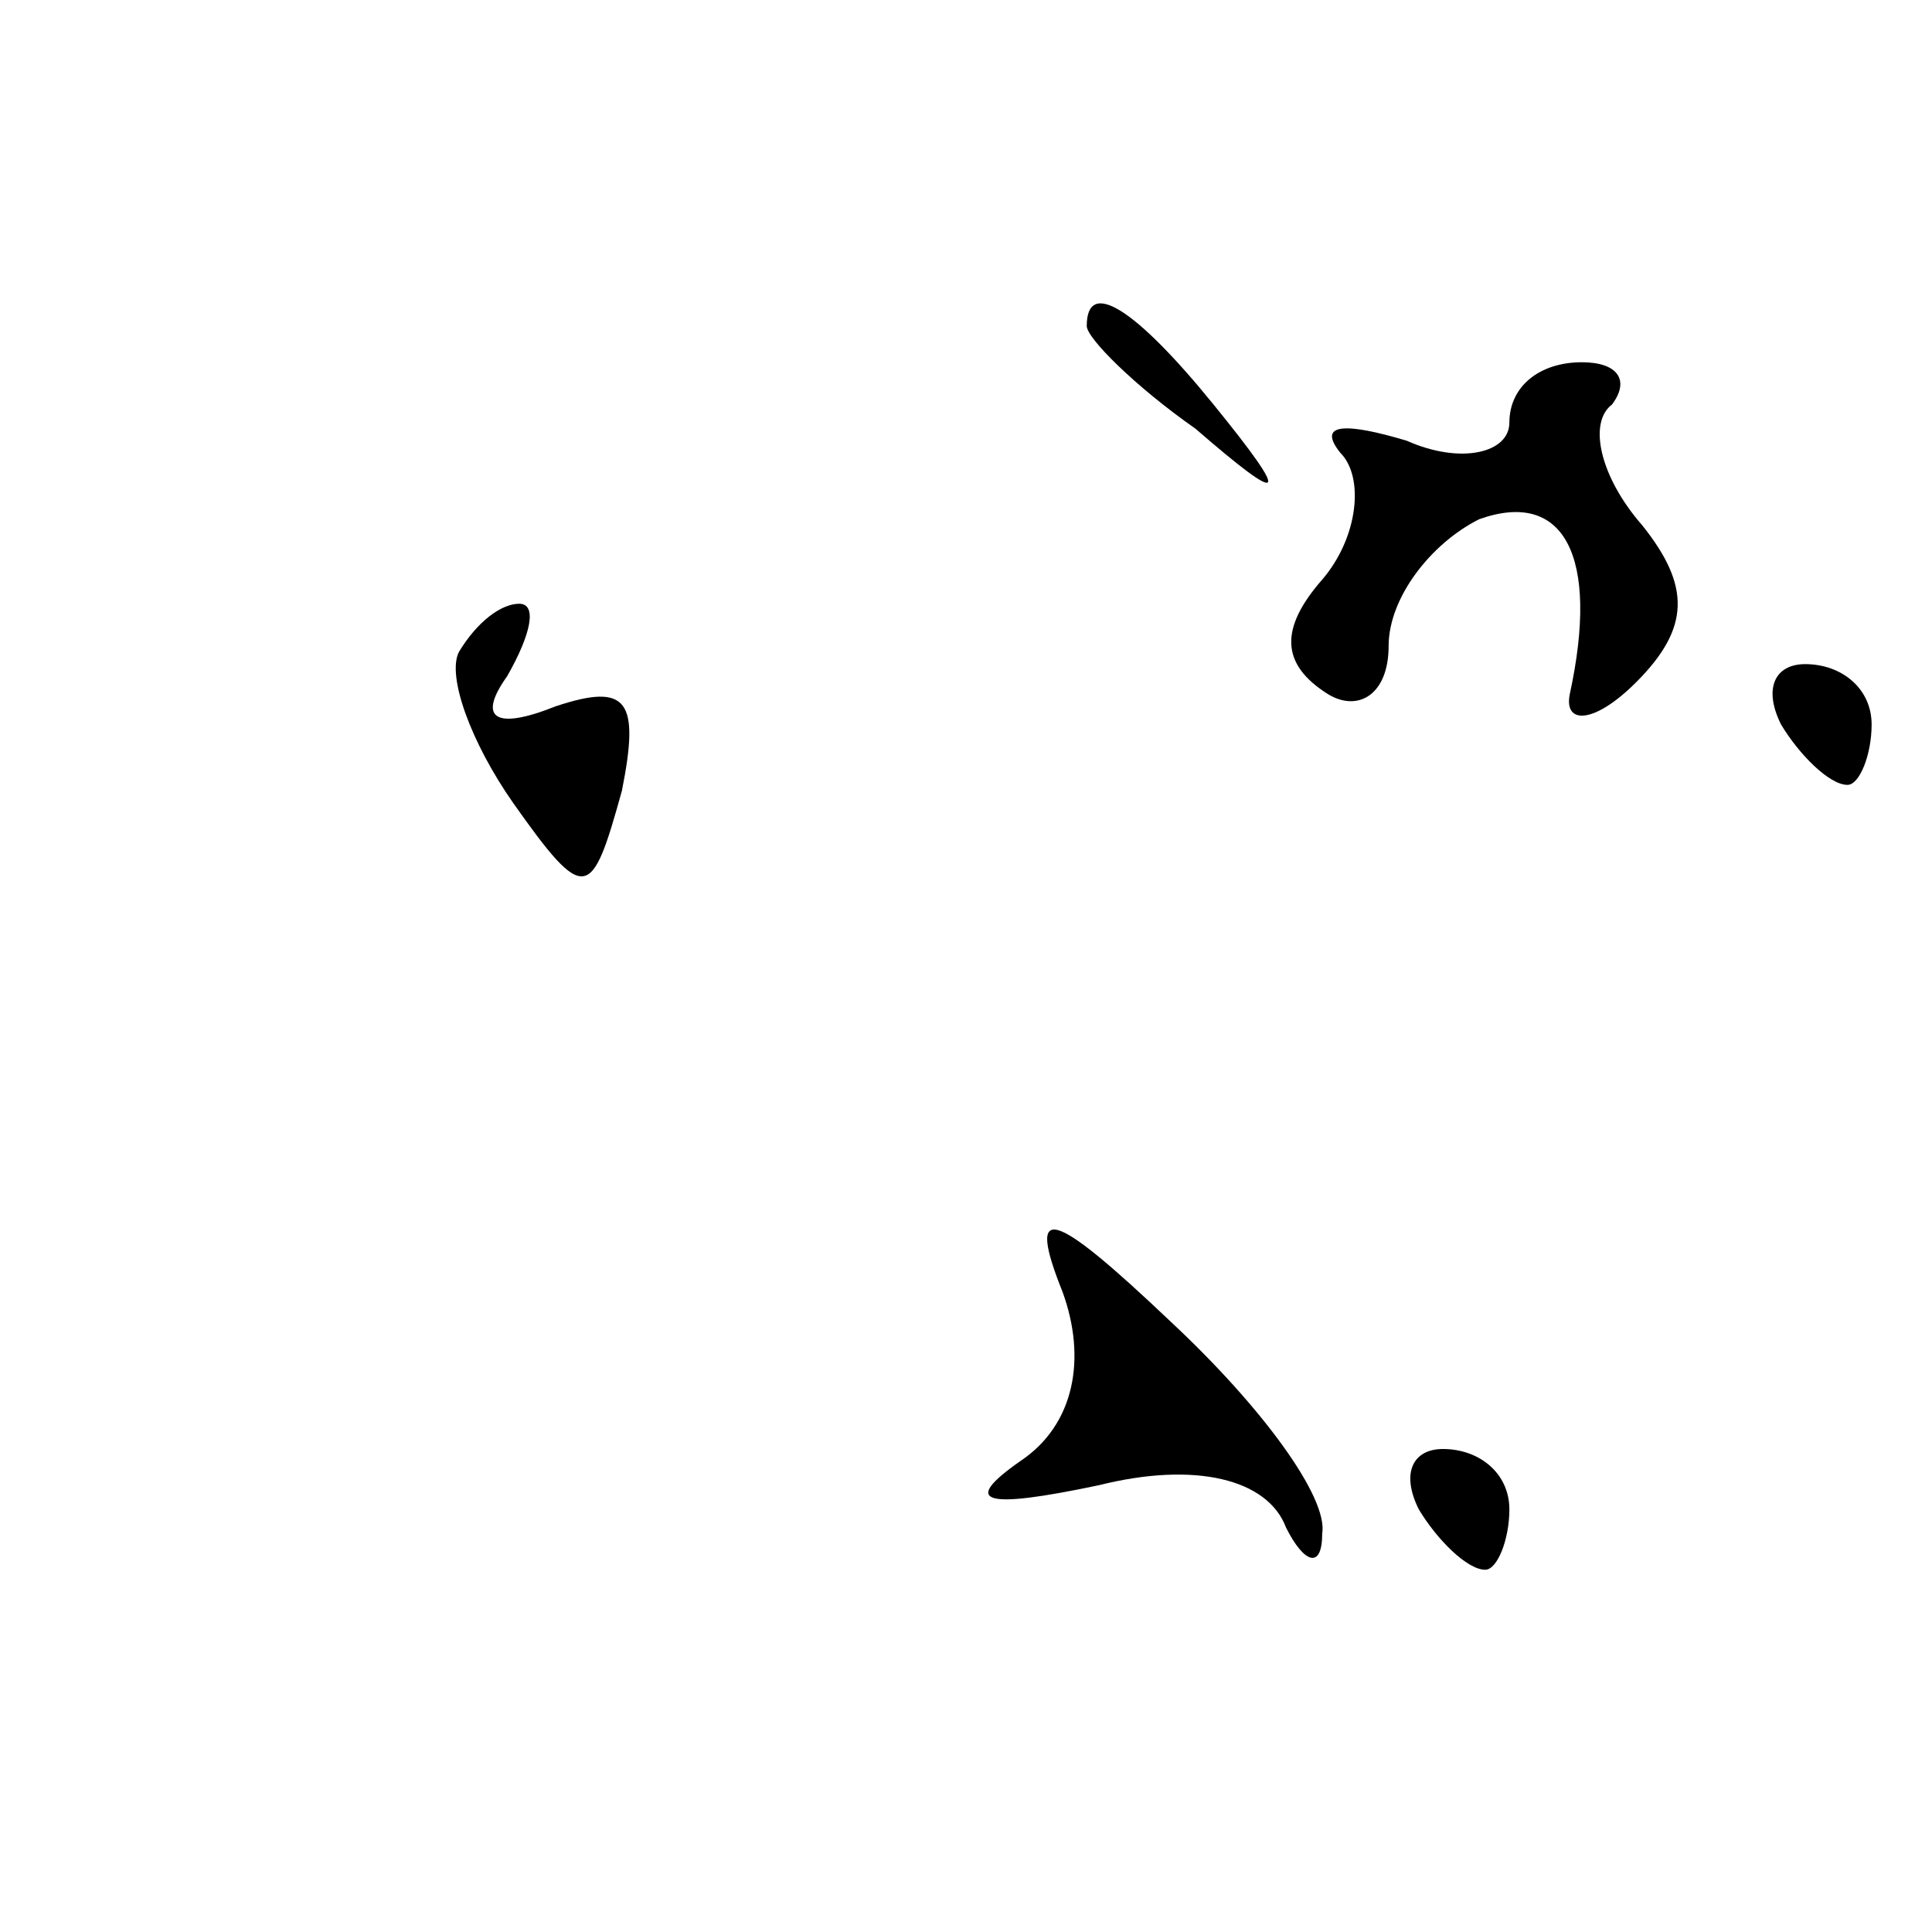 <?xml version="1.0" standalone="no"?>
<!DOCTYPE svg PUBLIC "-//W3C//DTD SVG 20010904//EN"
 "http://www.w3.org/TR/2001/REC-SVG-20010904/DTD/svg10.dtd">
<svg version="1.0" xmlns="http://www.w3.org/2000/svg"
 width="32pt" height="32pt" viewBox="0 0 32 32"
 preserveAspectRatio="xMidYMid meet">
<g transform="translate(0,32) scale(0.1,-0.1)"
fill="#000000" stroke="none">
<path fill="#000000" stroke="none" d="M180 266 c0 -2 8 -10 18 -17 15 -13 16
-12 3 4 -13 16 -21 21 -21 13z"/>
<path fill="#000000" stroke="none" d="M250 250 c0 -5 -8 -7 -17 -3 -10 3 -15
3 -11 -2 4 -4 3 -14 -3 -21 -7 -8 -7 -14 1 -19 5 -3 10 0 10 8 0 8 7 17 15 21
14 5 20 -6 15 -29 -1 -5 4 -5 11 2 9 9 9 16 1 26 -7 8 -9 17 -5 20 3 4 1 7 -5
7 -7 0 -12 -4 -12 -10z"/>
<path fill="#000000" stroke="none" d="M76 212 c-2 -4 2 -15 9 -25 12 -17 13
-16 18 2 3 15 1 18 -11 14 -10 -4 -13 -2 -8 5 4 7 5 12 2 12 -3 0 -7 -3 -10
-8z"/>
<path fill="#000000" stroke="none" d="M295 200 c3 -5 8 -10 11 -10 2 0 4 5 4
10 0 6 -5 10 -11 10 -5 0 -7 -4 -4 -10z"/>
<path fill="#000000" stroke="none" d="M176 106 c4 -11 2 -22 -7 -28 -10 -7
-6 -8 13 -4 16 4 28 1 31 -7 3 -6 6 -7 6 -1 1 6 -10 21 -25 35 -20 19 -24 20
-18 5z"/>
<path fill="#000000" stroke="none" d="M235 70 c3 -5 8 -10 11 -10 2 0 4 5 4
10 0 6 -5 10 -11 10 -5 0 -7 -4 -4 -10z"/>
</g>
</svg>
